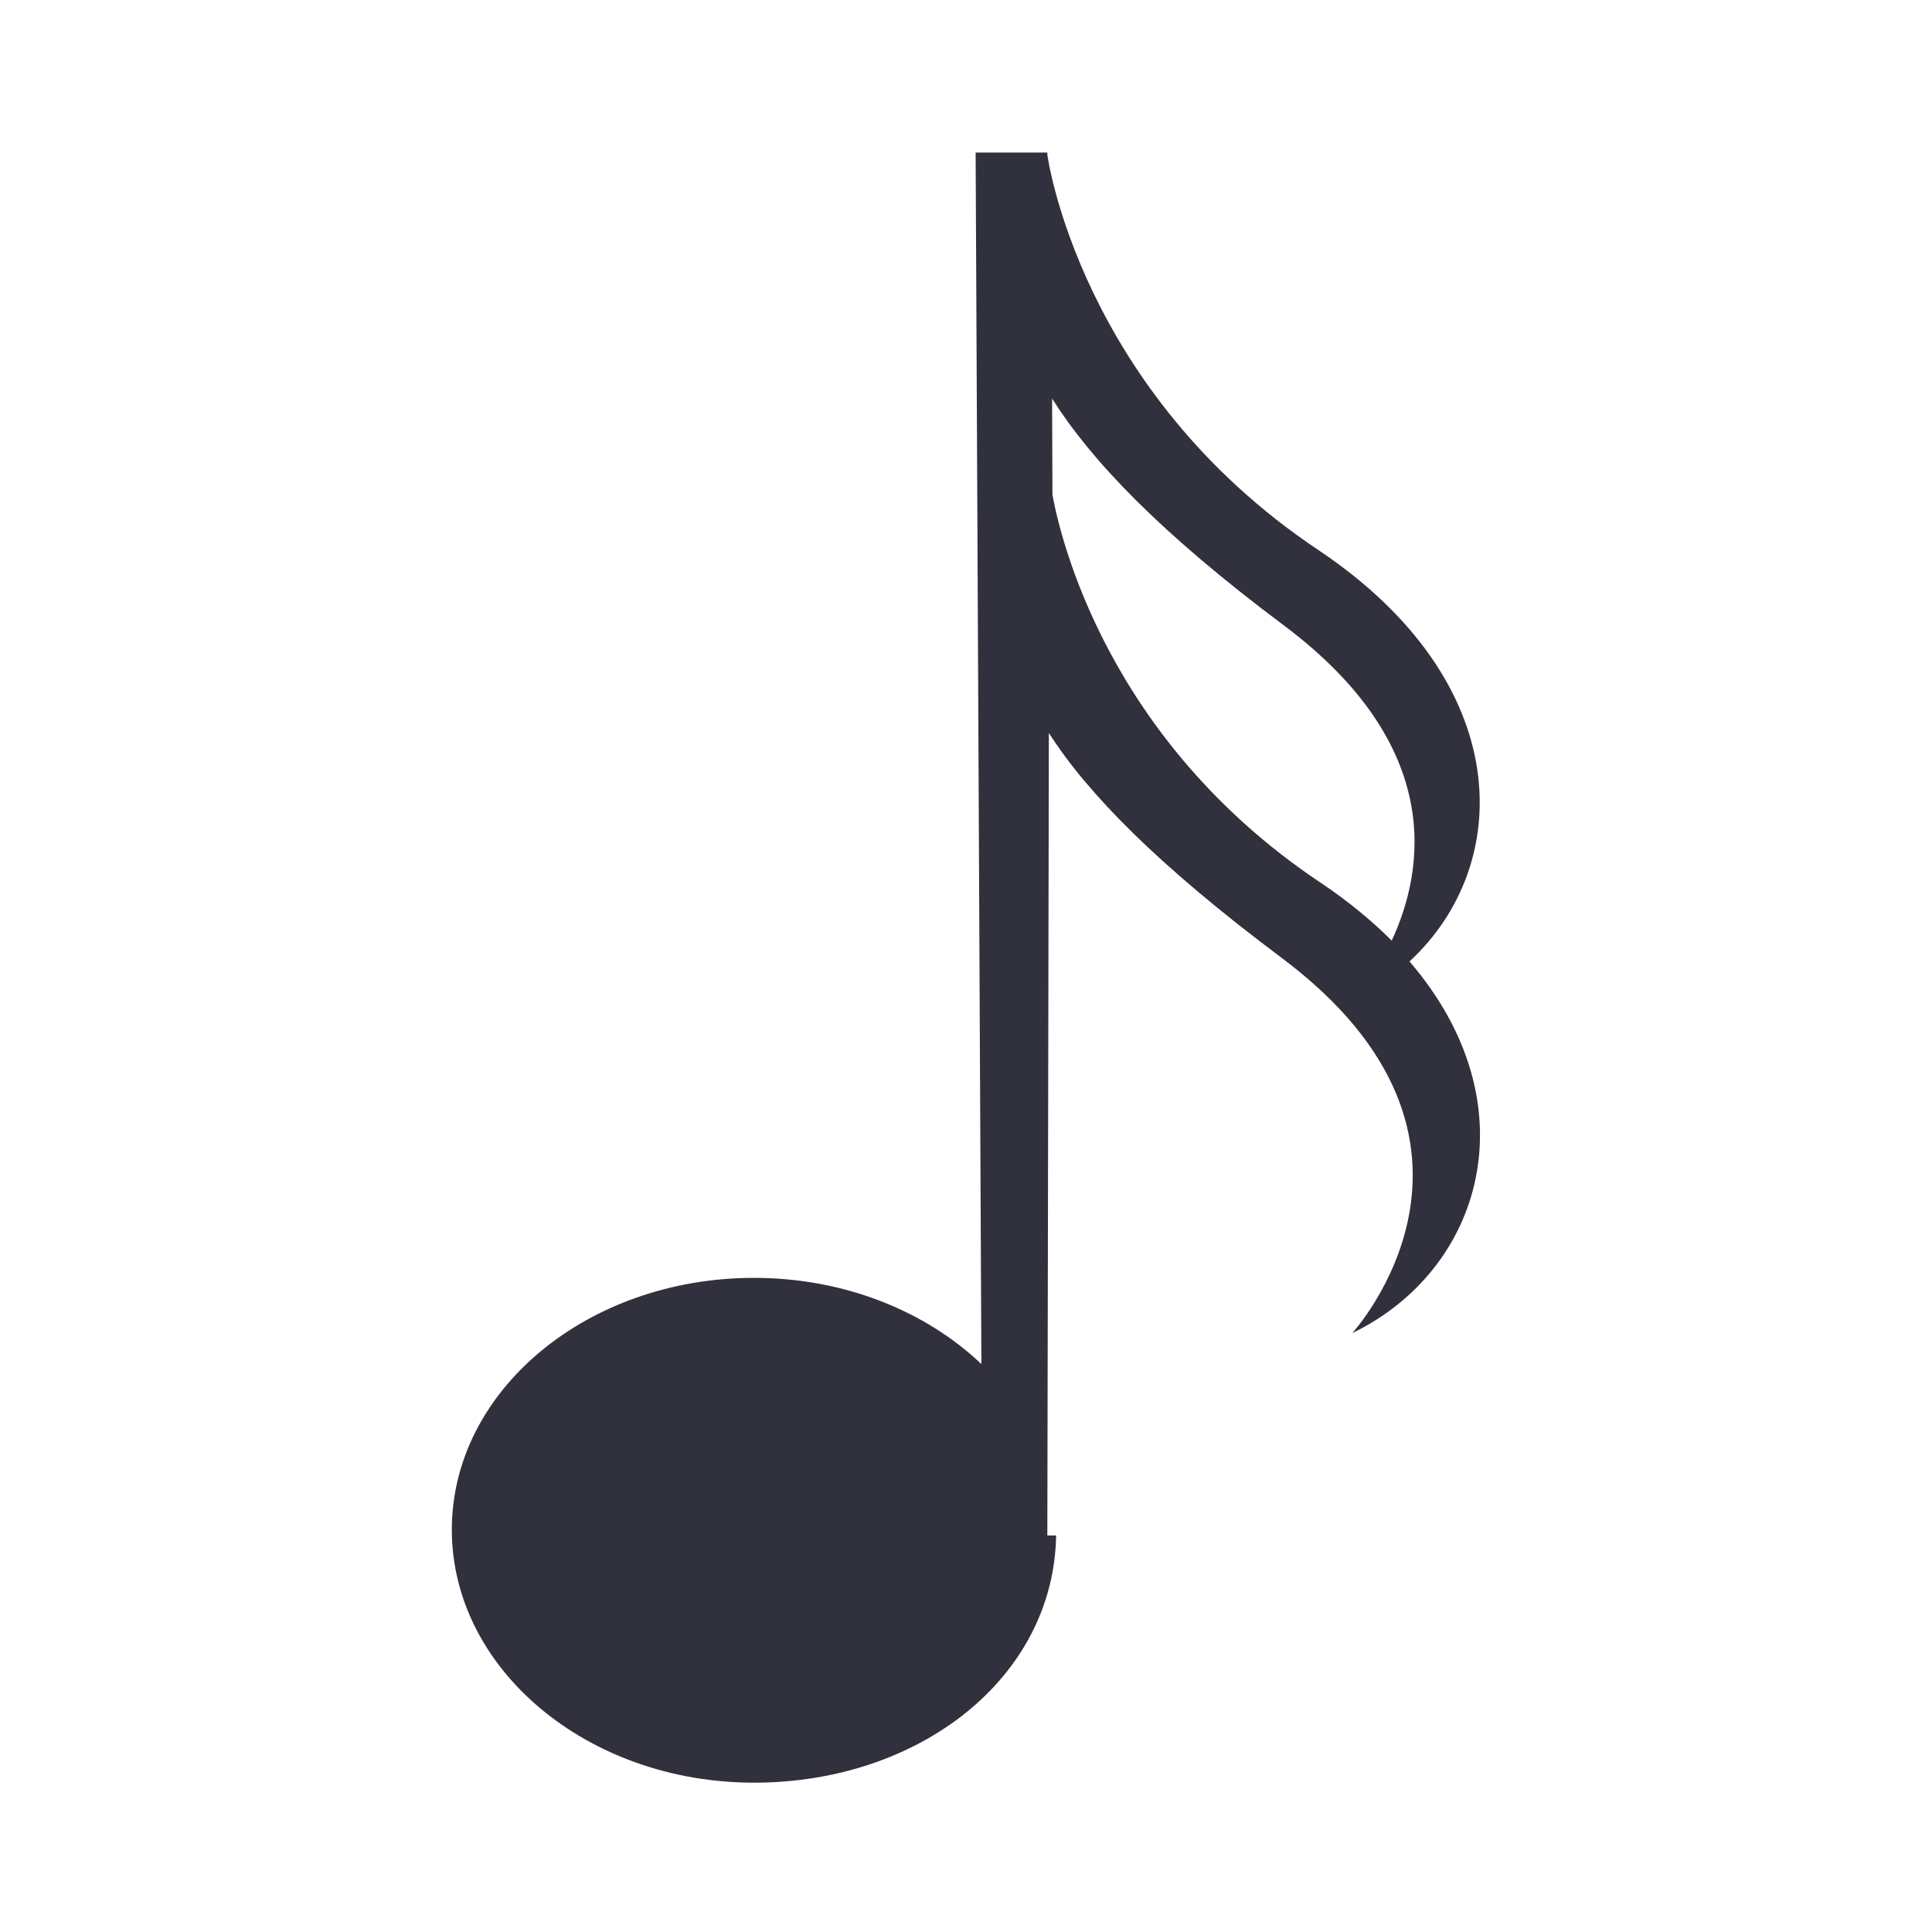 <?xml version="1.0" encoding="utf-8"?>
<!-- Generator: Adobe Illustrator 16.0.0, SVG Export Plug-In . SVG Version: 6.00 Build 0)  -->
<!DOCTYPE svg PUBLIC "-//W3C//DTD SVG 1.1//EN" "http://www.w3.org/Graphics/SVG/1.1/DTD/svg11.dtd">
<svg version="1.1" id="Layer_1" xmlns="http://www.w3.org/2000/svg" xmlns:xlink="http://www.w3.org/1999/xlink" x="0px" y="0px"
	 width="190px" height="190px" viewBox="0 0 190 190" enable-background="new 0 0 190 190" xml:space="preserve">
<path fill="#31313D" d="M129.63,54.077C106.22,38.424,103,15.355,103,15.203V15h-7.053l0.567,119.149
	c-5.448-5.188-13.443-8.479-22.36-8.479c-16.416,0-29.72,11.085-29.72,24.769c0,13.683,13.304,24.876,29.72,24.876
	c16.269,0,29.478-10.314,29.709-24.314H103v-0.53c0-0.014,0-0.026,0-0.039c0-0.016,0-0.034,0-0.05l0.149-78.301
	c3.822,5.979,10.771,13.048,22.866,22.097c24.2,18.103,6.973,36.924,6.973,36.924c12.867-6.226,17.684-22.534,5.628-36.549
	C148.882,85.072,149.103,67.097,129.63,54.077z M129.817,86.77c-21.003-14.046-25.581-34.051-26.317-38.127l-0.033-9.446
	c3.798,6.021,10.54,13.144,22.768,22.288c15.86,11.865,13.878,24.038,10.631,31.02C134.883,90.52,132.549,88.594,129.817,86.77z"/>
</svg>
